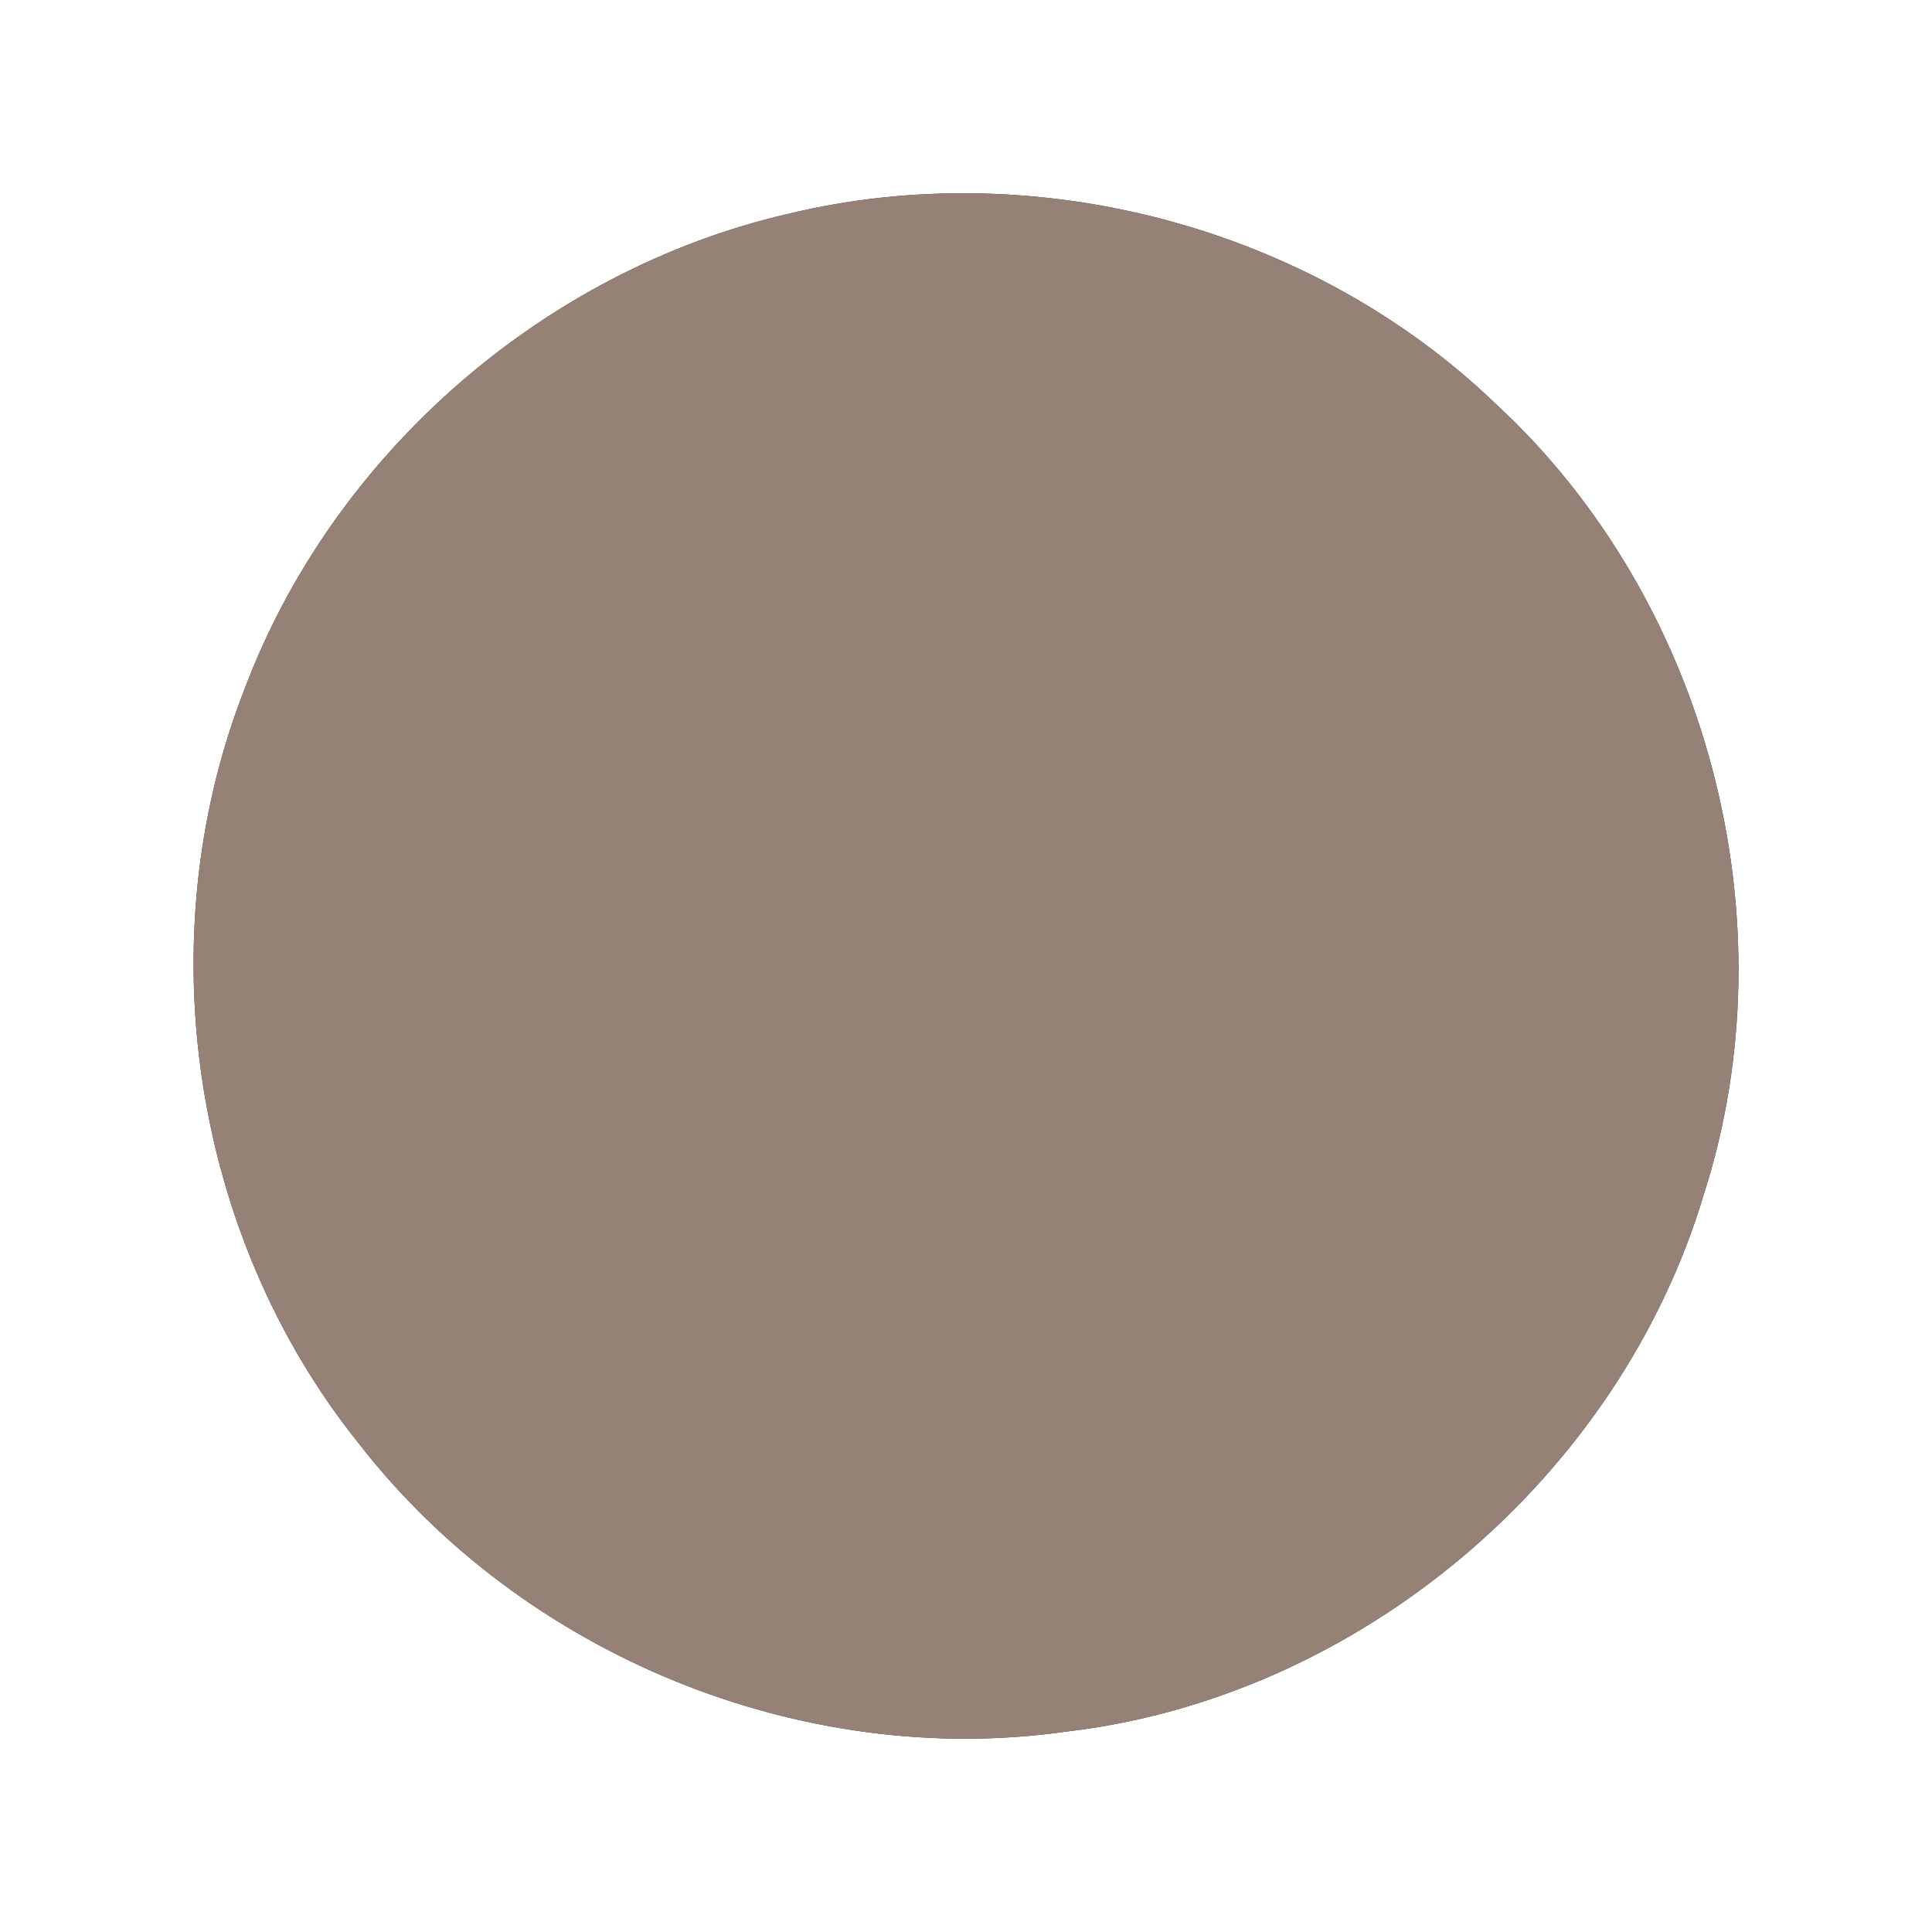 <?xml version="1.0" encoding="UTF-8" ?>
<!DOCTYPE svg PUBLIC "-//W3C//DTD SVG 1.1//EN" "http://www.w3.org/Graphics/SVG/1.1/DTD/svg11.dtd">
<svg width="60pt" height="60pt" viewBox="0 0 60 60" version="1.1" xmlns="http://www.w3.org/2000/svg">
<rect x="0" y="0" width="60" height="60" fill="#333333" stroke="none"/>
<g id="#ffffffff">
<path fill="#ffffff" opacity="1.00" d=" M 0.00 0.00 L 60.00 0.00 L 60.00 60.00 L 0.00 60.00 L 0.00 0.00 M 24.48 6.64 C 16.87 8.40 10.32 14.12 7.58 21.44 C 4.57 29.16 5.96 38.39 11.16 44.85 C 16.25 51.39 24.87 54.94 33.09 53.78 C 42.22 52.72 50.30 45.87 52.92 37.07 C 55.65 28.55 53.04 18.64 46.47 12.56 C 40.75 7.05 32.19 4.78 24.48 6.64 Z" />
</g>
<g id="#000000ff">
<path fill="#968176" opacity="1.00" d=" M 24.48 6.64 C 32.19 4.78 40.75 7.05 46.47 12.56 C 53.04 18.64 55.65 28.55 52.92 37.07 C 50.30 45.87 42.22 52.72 33.09 53.78 C 24.87 54.94 16.25 51.39 11.16 44.85 C 5.96 38.39 4.57 29.16 7.58 21.44 C 10.32 14.12 16.87 8.40 24.48 6.64 Z" />
</g>
</svg>
